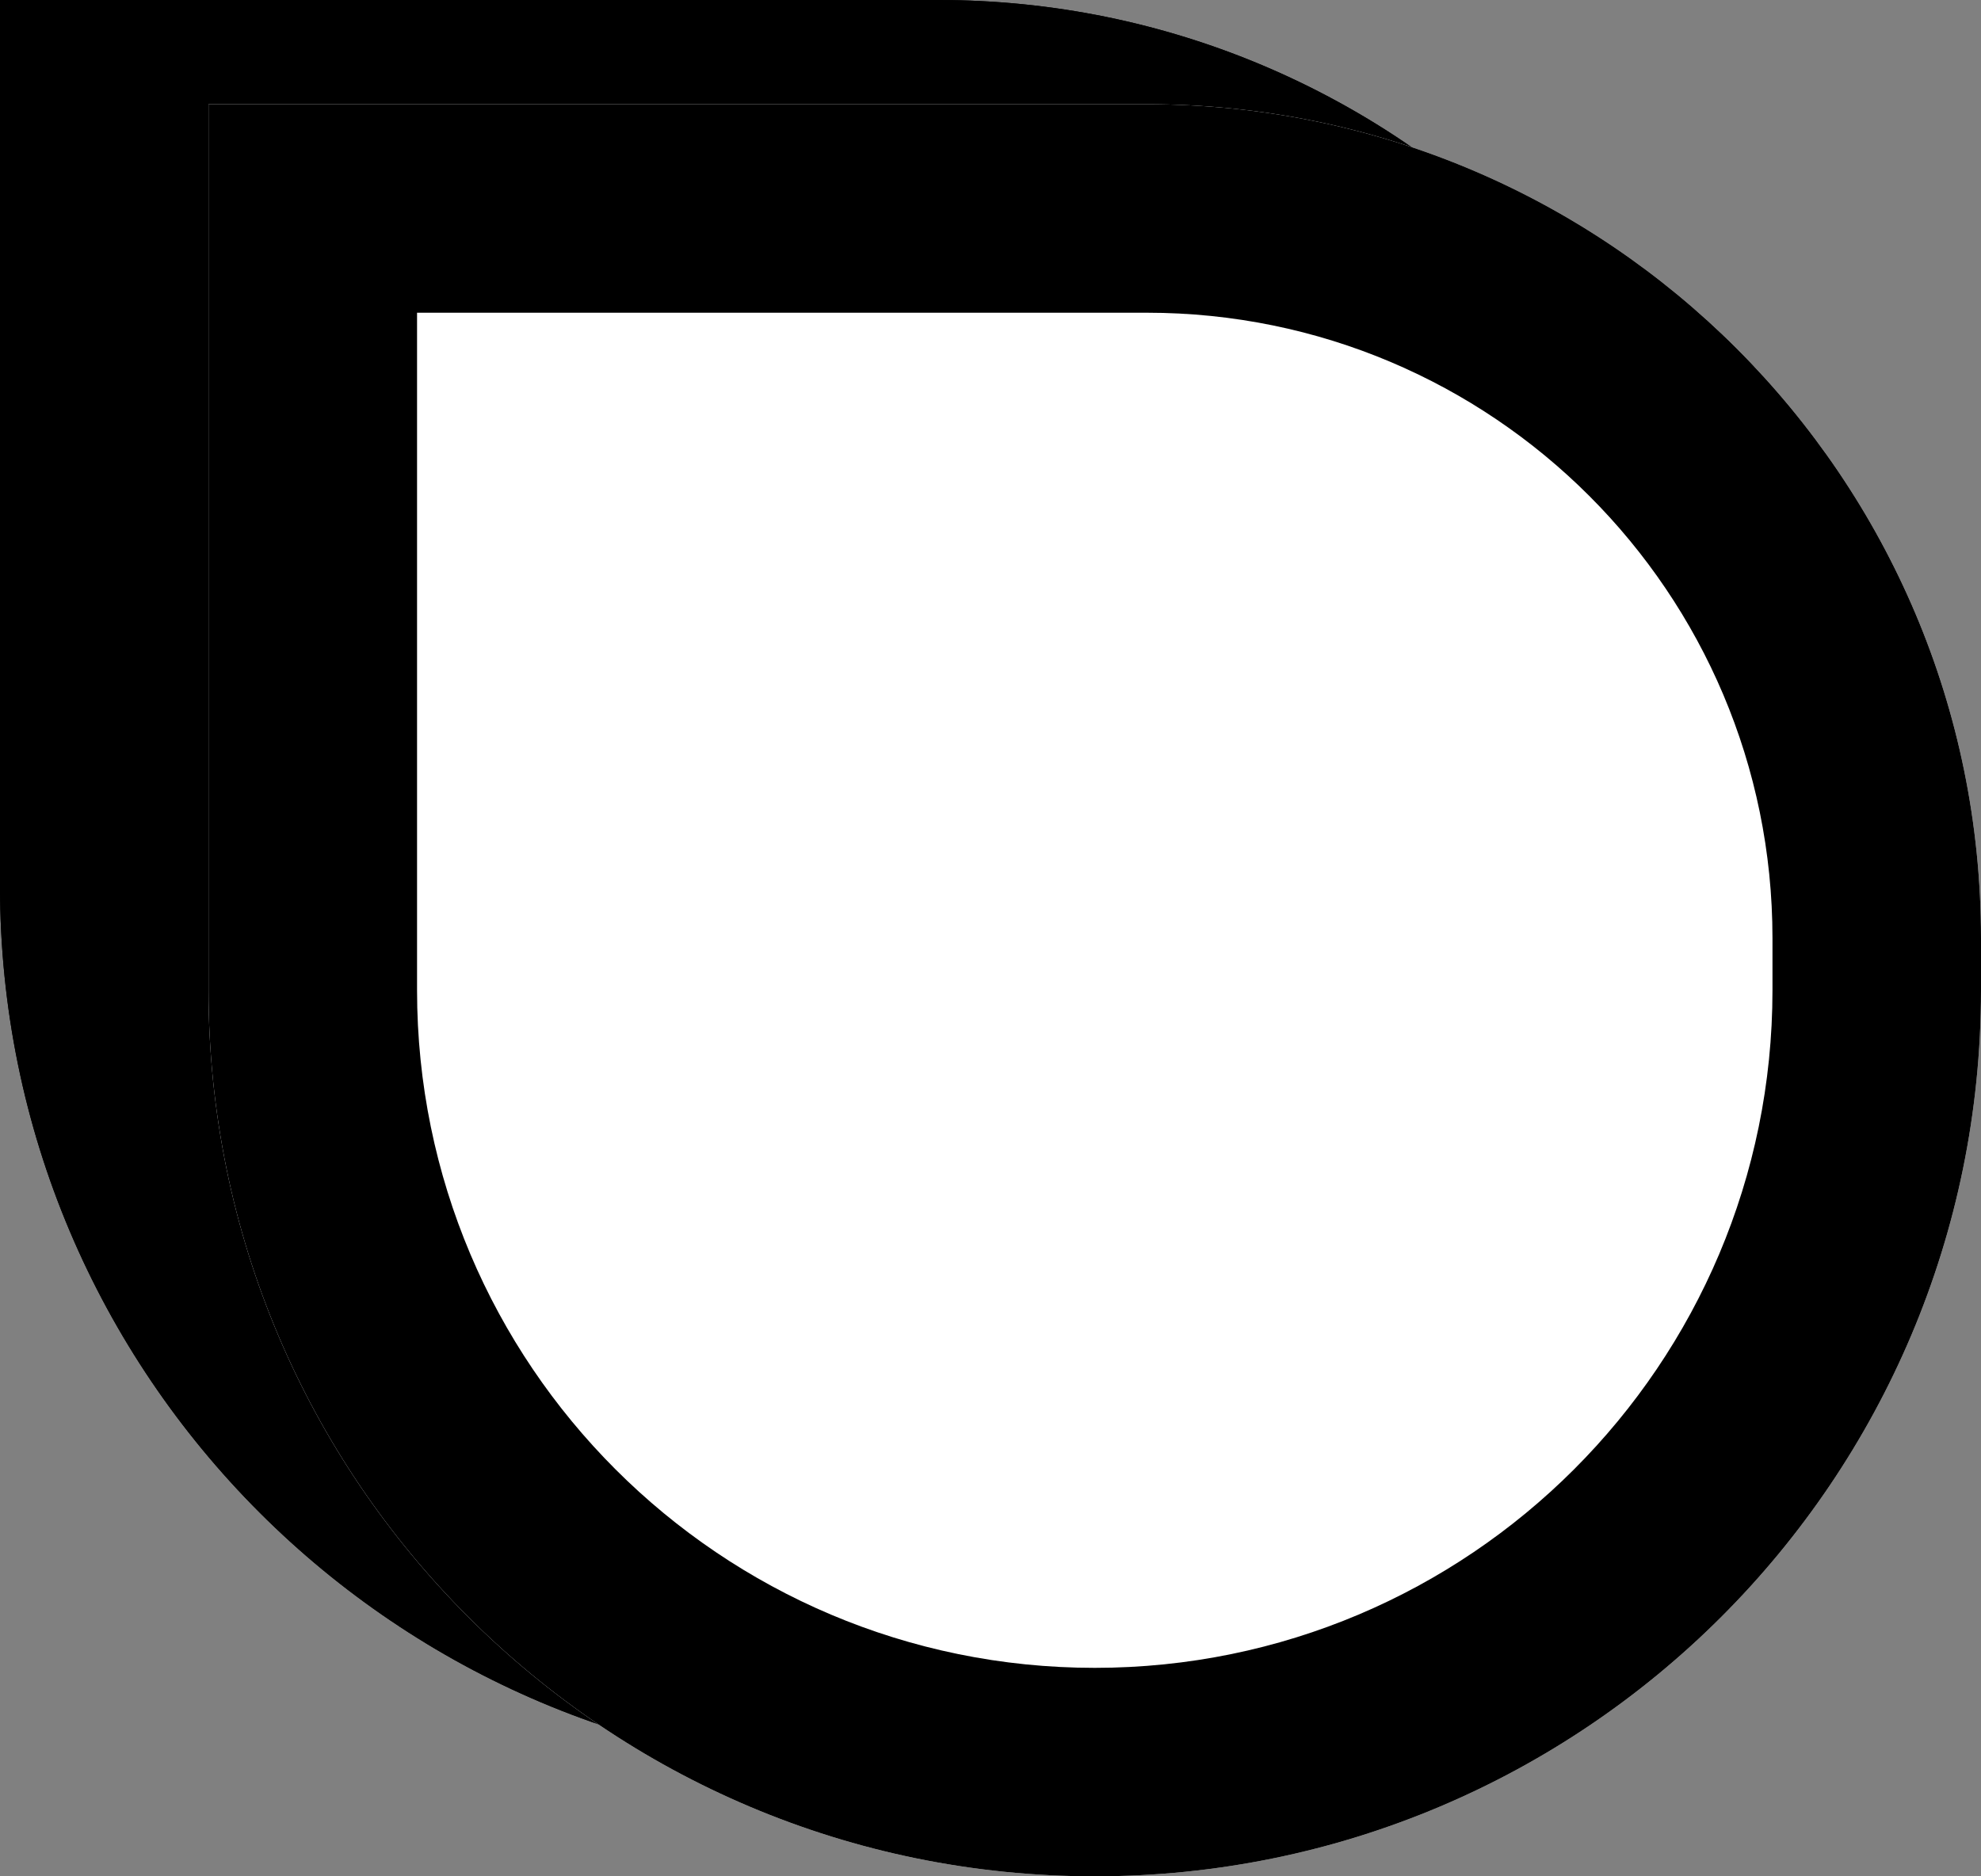 <svg width="19" height="18" viewBox="0 0 19 18" fill="none" xmlns="http://www.w3.org/2000/svg">
<rect x="0" y="0" width="19" height="18" fill="#808080" stroke="none"/>
<path d="M0 0H9C13.418 0 17 3.582 17 8V8.5C17 13.194 13.194 17 8.5 17V17C3.806 17 0 13.194 0 8.5V0Z" fill="black" style="fill:black;fill-opacity:1;"/>
<path fill-rule="evenodd" clip-rule="evenodd" d="M9 2H2V8.5C2 12.09 4.91 15 8.5 15C12.09 15 15 12.09 15 8.5V8C15 4.686 12.314 2 9 2ZM0 0V8.5C0 13.194 3.806 17 8.5 17C13.194 17 17 13.194 17 8.5V8C17 3.582 13.418 0 9 0H0Z" fill="black" style="fill:black;fill-opacity:1;"/>
<path d="M2 1H11C15.418 1 19 4.582 19 9V9.5C19 14.194 15.194 18 10.5 18V18C5.806 18 2 14.194 2 9.5V1Z" fill="white" style="fill:white;fill-opacity:1;"/>
<path fill-rule="evenodd" clip-rule="evenodd" d="M11 3H4V9.5C4 13.09 6.91 16 10.5 16C14.09 16 17 13.09 17 9.5V9C17 5.686 14.314 3 11 3ZM2 1V9.5C2 14.194 5.806 18 10.5 18C15.194 18 19 14.194 19 9.5V9C19 4.582 15.418 1 11 1H2Z" fill="black" style="fill:black;fill-opacity:1;"/>
</svg>
